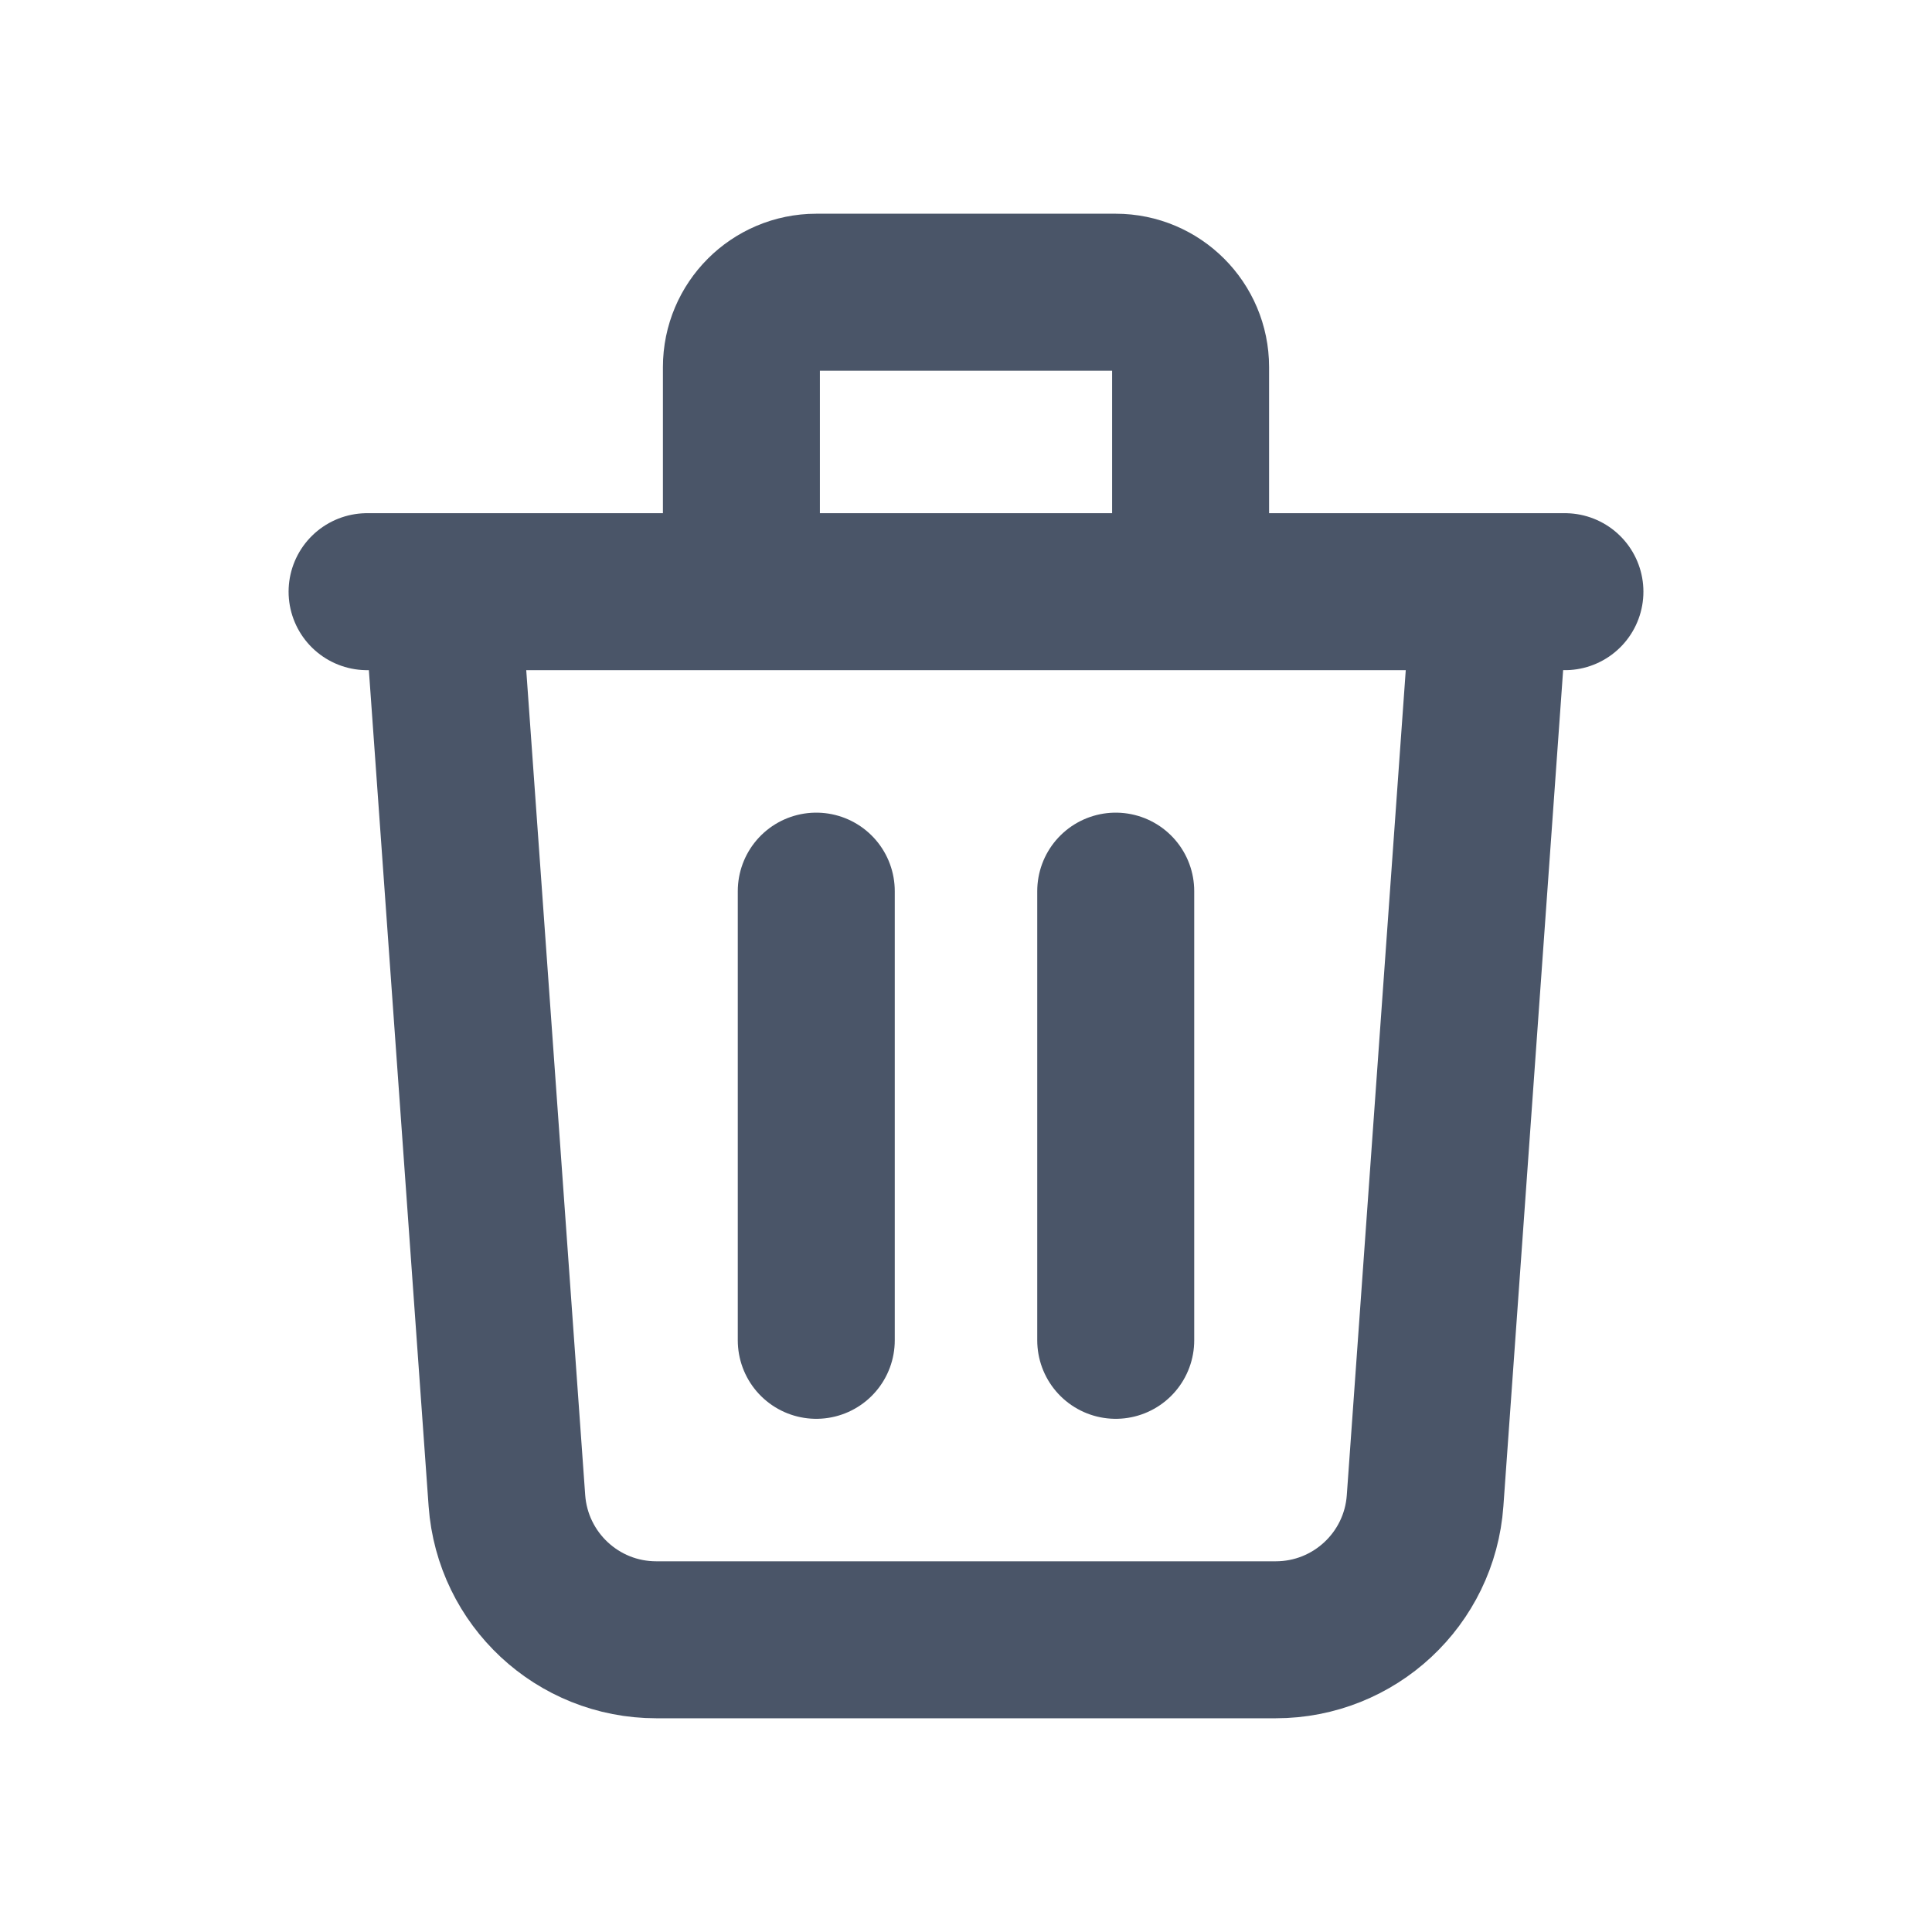 <?xml version="1.0" encoding="UTF-8" standalone="no"?>
<svg
   xmlns:dc="http://purl.org/dc/elements/1.1/"
   xmlns:cc="http://creativecommons.org/ns#"
   xmlns:rdf="http://www.w3.org/1999/02/22-rdf-syntax-ns#"
   xmlns:svg="http://www.w3.org/2000/svg"
   xmlns="http://www.w3.org/2000/svg"
   xmlns:sodipodi="http://sodipodi.sourceforge.net/DTD/sodipodi-0.dtd"
   xmlns:inkscape="http://www.inkscape.org/namespaces/inkscape"
   width="16"
   height="16"
   viewBox="0 0 16 16"
   fill="none"
   version="1.1"
   id="svg835"
   sodipodi:docname="tm_focus_delete.svg"
   inkscape:version="1.0.2 (e86c8708, 2021-01-15)">
  <defs
     id="defs839" />
  <sodipodi:namedview
     pagecolor="#ffffff"
     bordercolor="#666666"
     borderopacity="1"
     objecttolerance="10"
     gridtolerance="10"
     guidetolerance="10"
     inkscape:pageopacity="0"
     inkscape:pageshadow="2"
     inkscape:window-width="1432"
     inkscape:window-height="839"
     id="namedview837"
     showgrid="true"
     inkscape:zoom="19.710602"
     inkscape:cx="12"
     inkscape:cy="12"
     inkscape:window-x="0"
     inkscape:window-y="23"
     inkscape:window-maximized="0"
     inkscape:current-layer="svg835">
    <inkscape:grid
       type="xygrid"
       id="grid843"
       spacingx="0.5"
       spacingy="0.5"
       empspacing="4" />
  </sodipodi:namedview>
  <path
     d="m 12.34,4.9 -0.538,7.528 C 11.756,13.077 11.216,13.58 10.565,13.58 H 5.435 c -0.651,0 -1.19,-0.503 -1.237,-1.152 L 3.66,4.9 M 6.76,7.38 V 11.1 M 9.24,7.38 V 11.1 M 9.86,4.9 V 3.04 C 9.86,2.698 9.582,2.42 9.24,2.42 H 6.76 c -0.342,0 -0.62,0.278 -0.62,0.62 V 4.9 m -3.1,0 H 12.96"
     stroke="#4a5568"
     stroke-width="0.954"
     stroke-linecap="round"
     stroke-linejoin="round"
     id="path833"
     style="stroke-width:1.3;stroke-miterlimit:4;stroke-dasharray:none" />
</svg>

